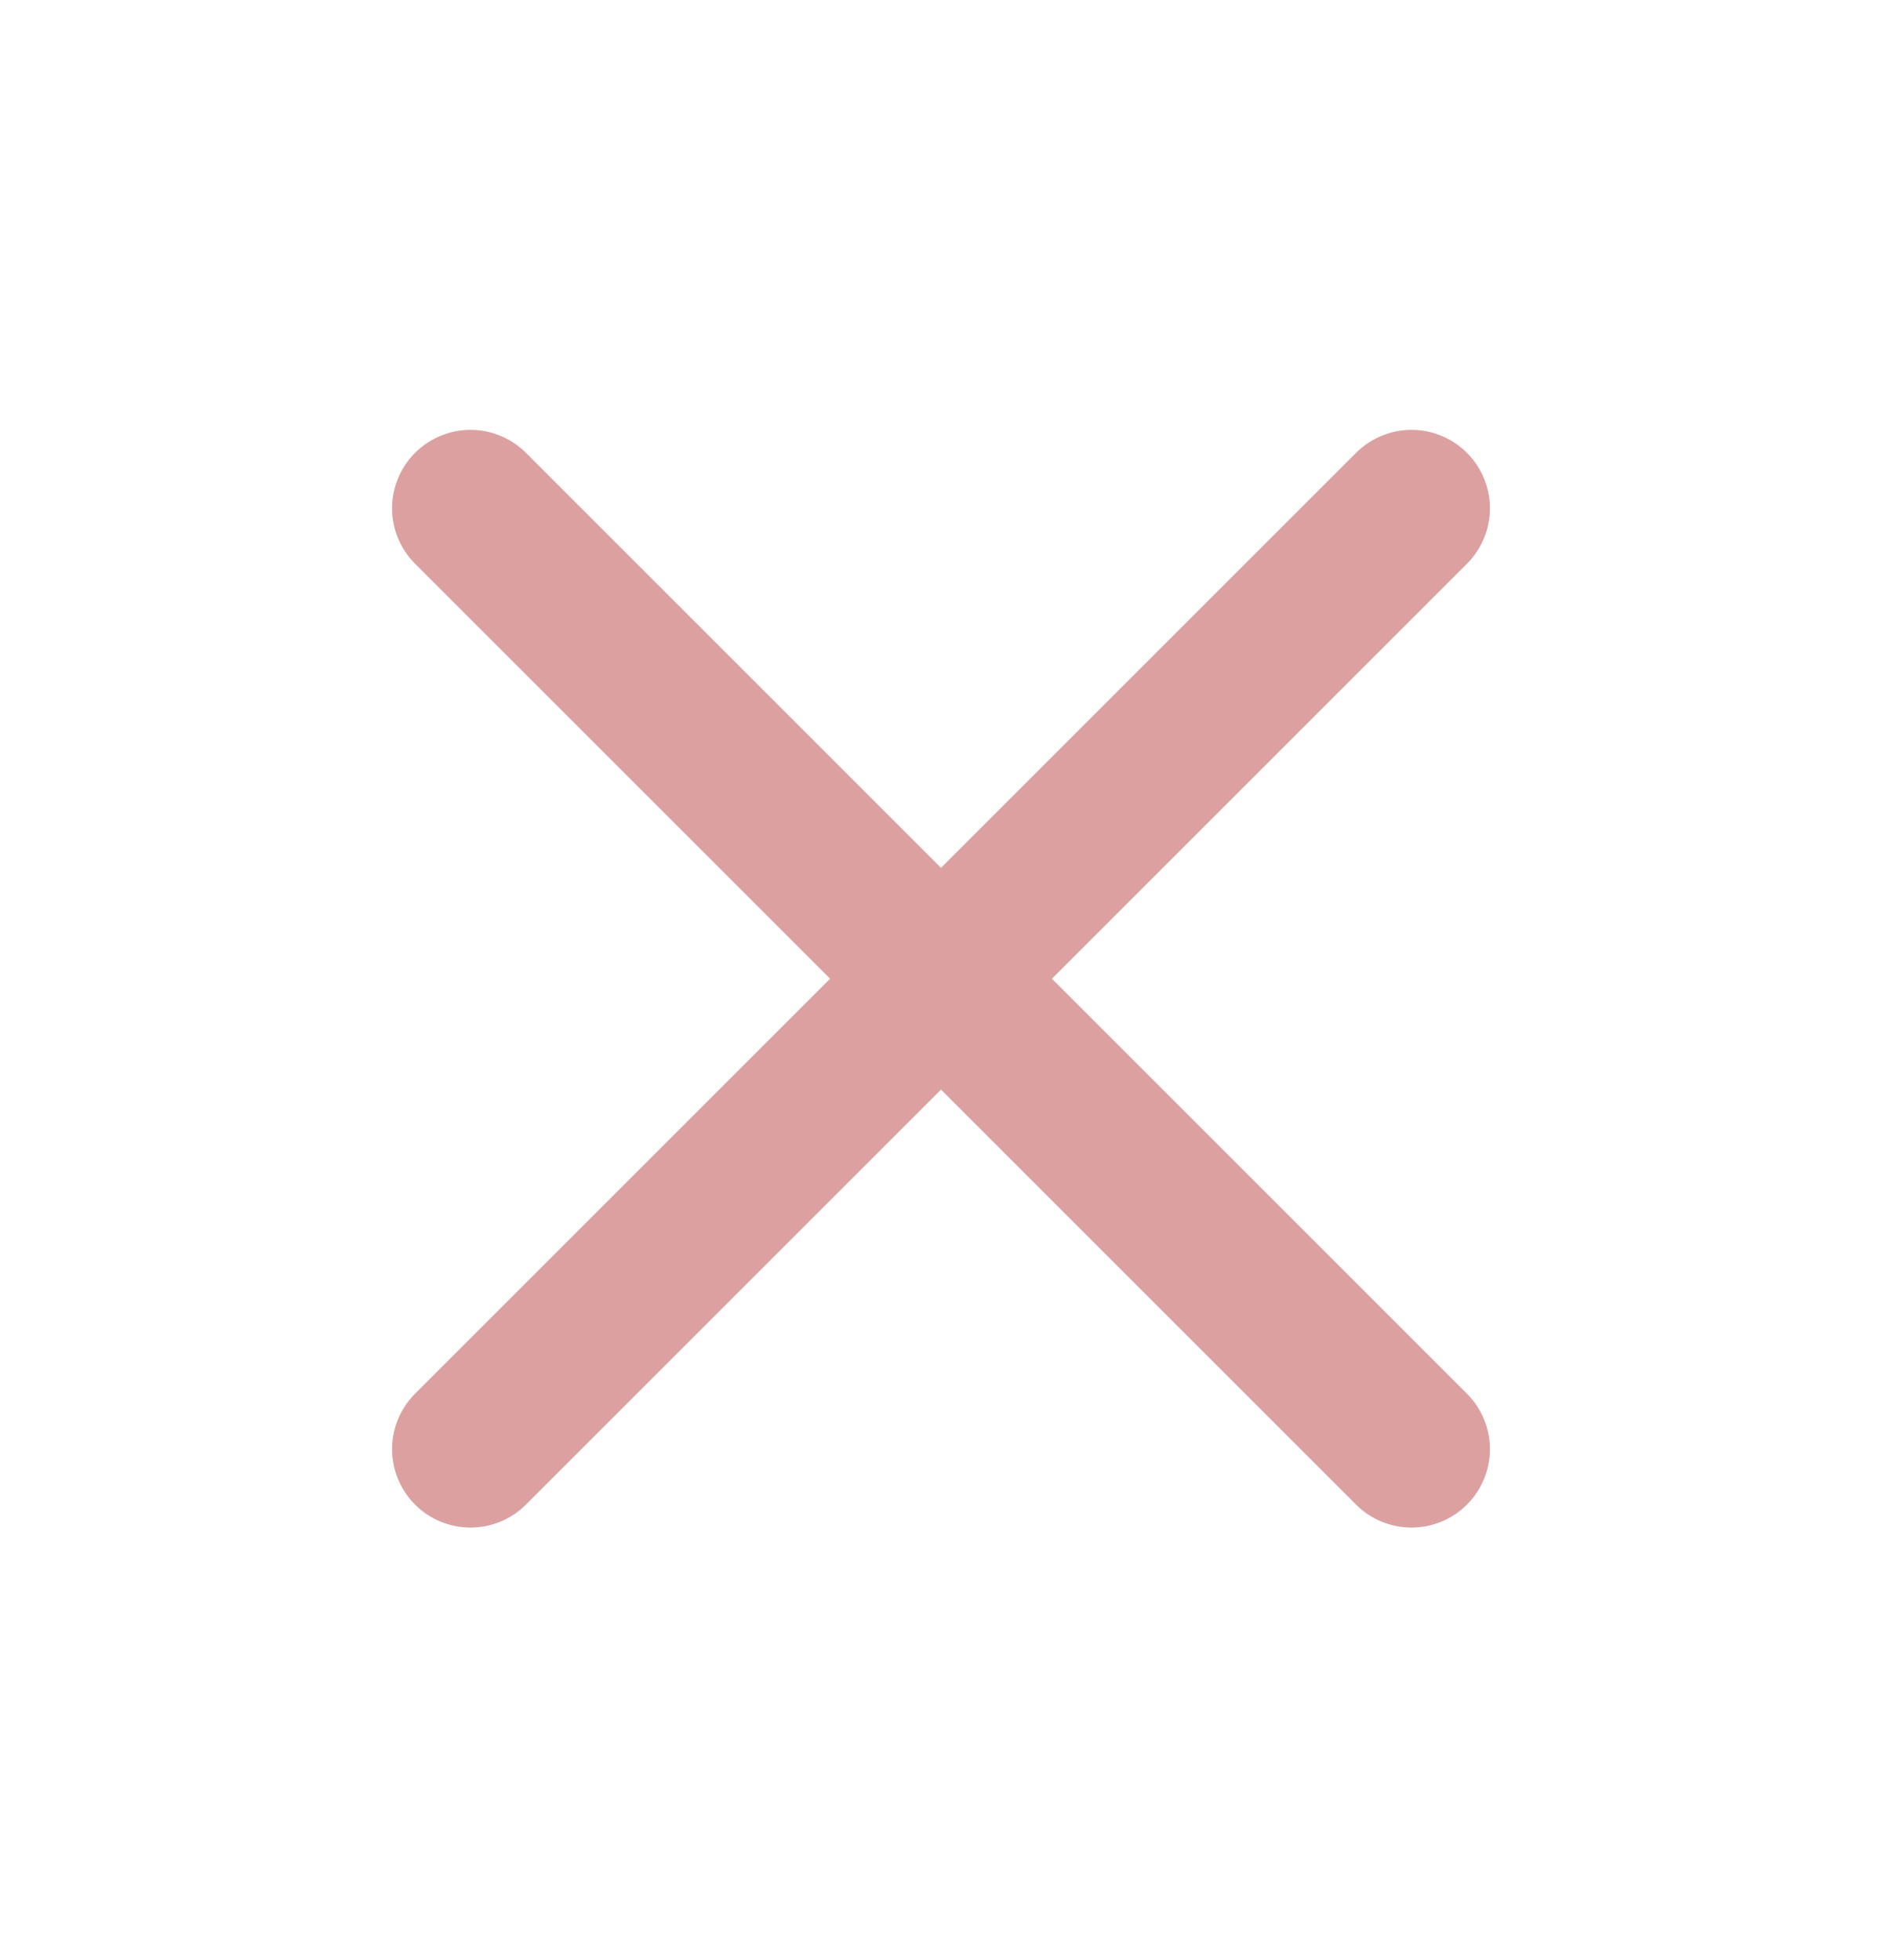 <svg width="24" height="25" viewBox="0 0 24 25" fill="none" xmlns="http://www.w3.org/2000/svg">
<g id="x">
<path id="Vector" d="M18 6.483L6 18.483M6 6.483L18 18.483" stroke="#DDA0A0" stroke-width="2" stroke-linecap="round" stroke-linejoin="round"/>
</g>
</svg>
